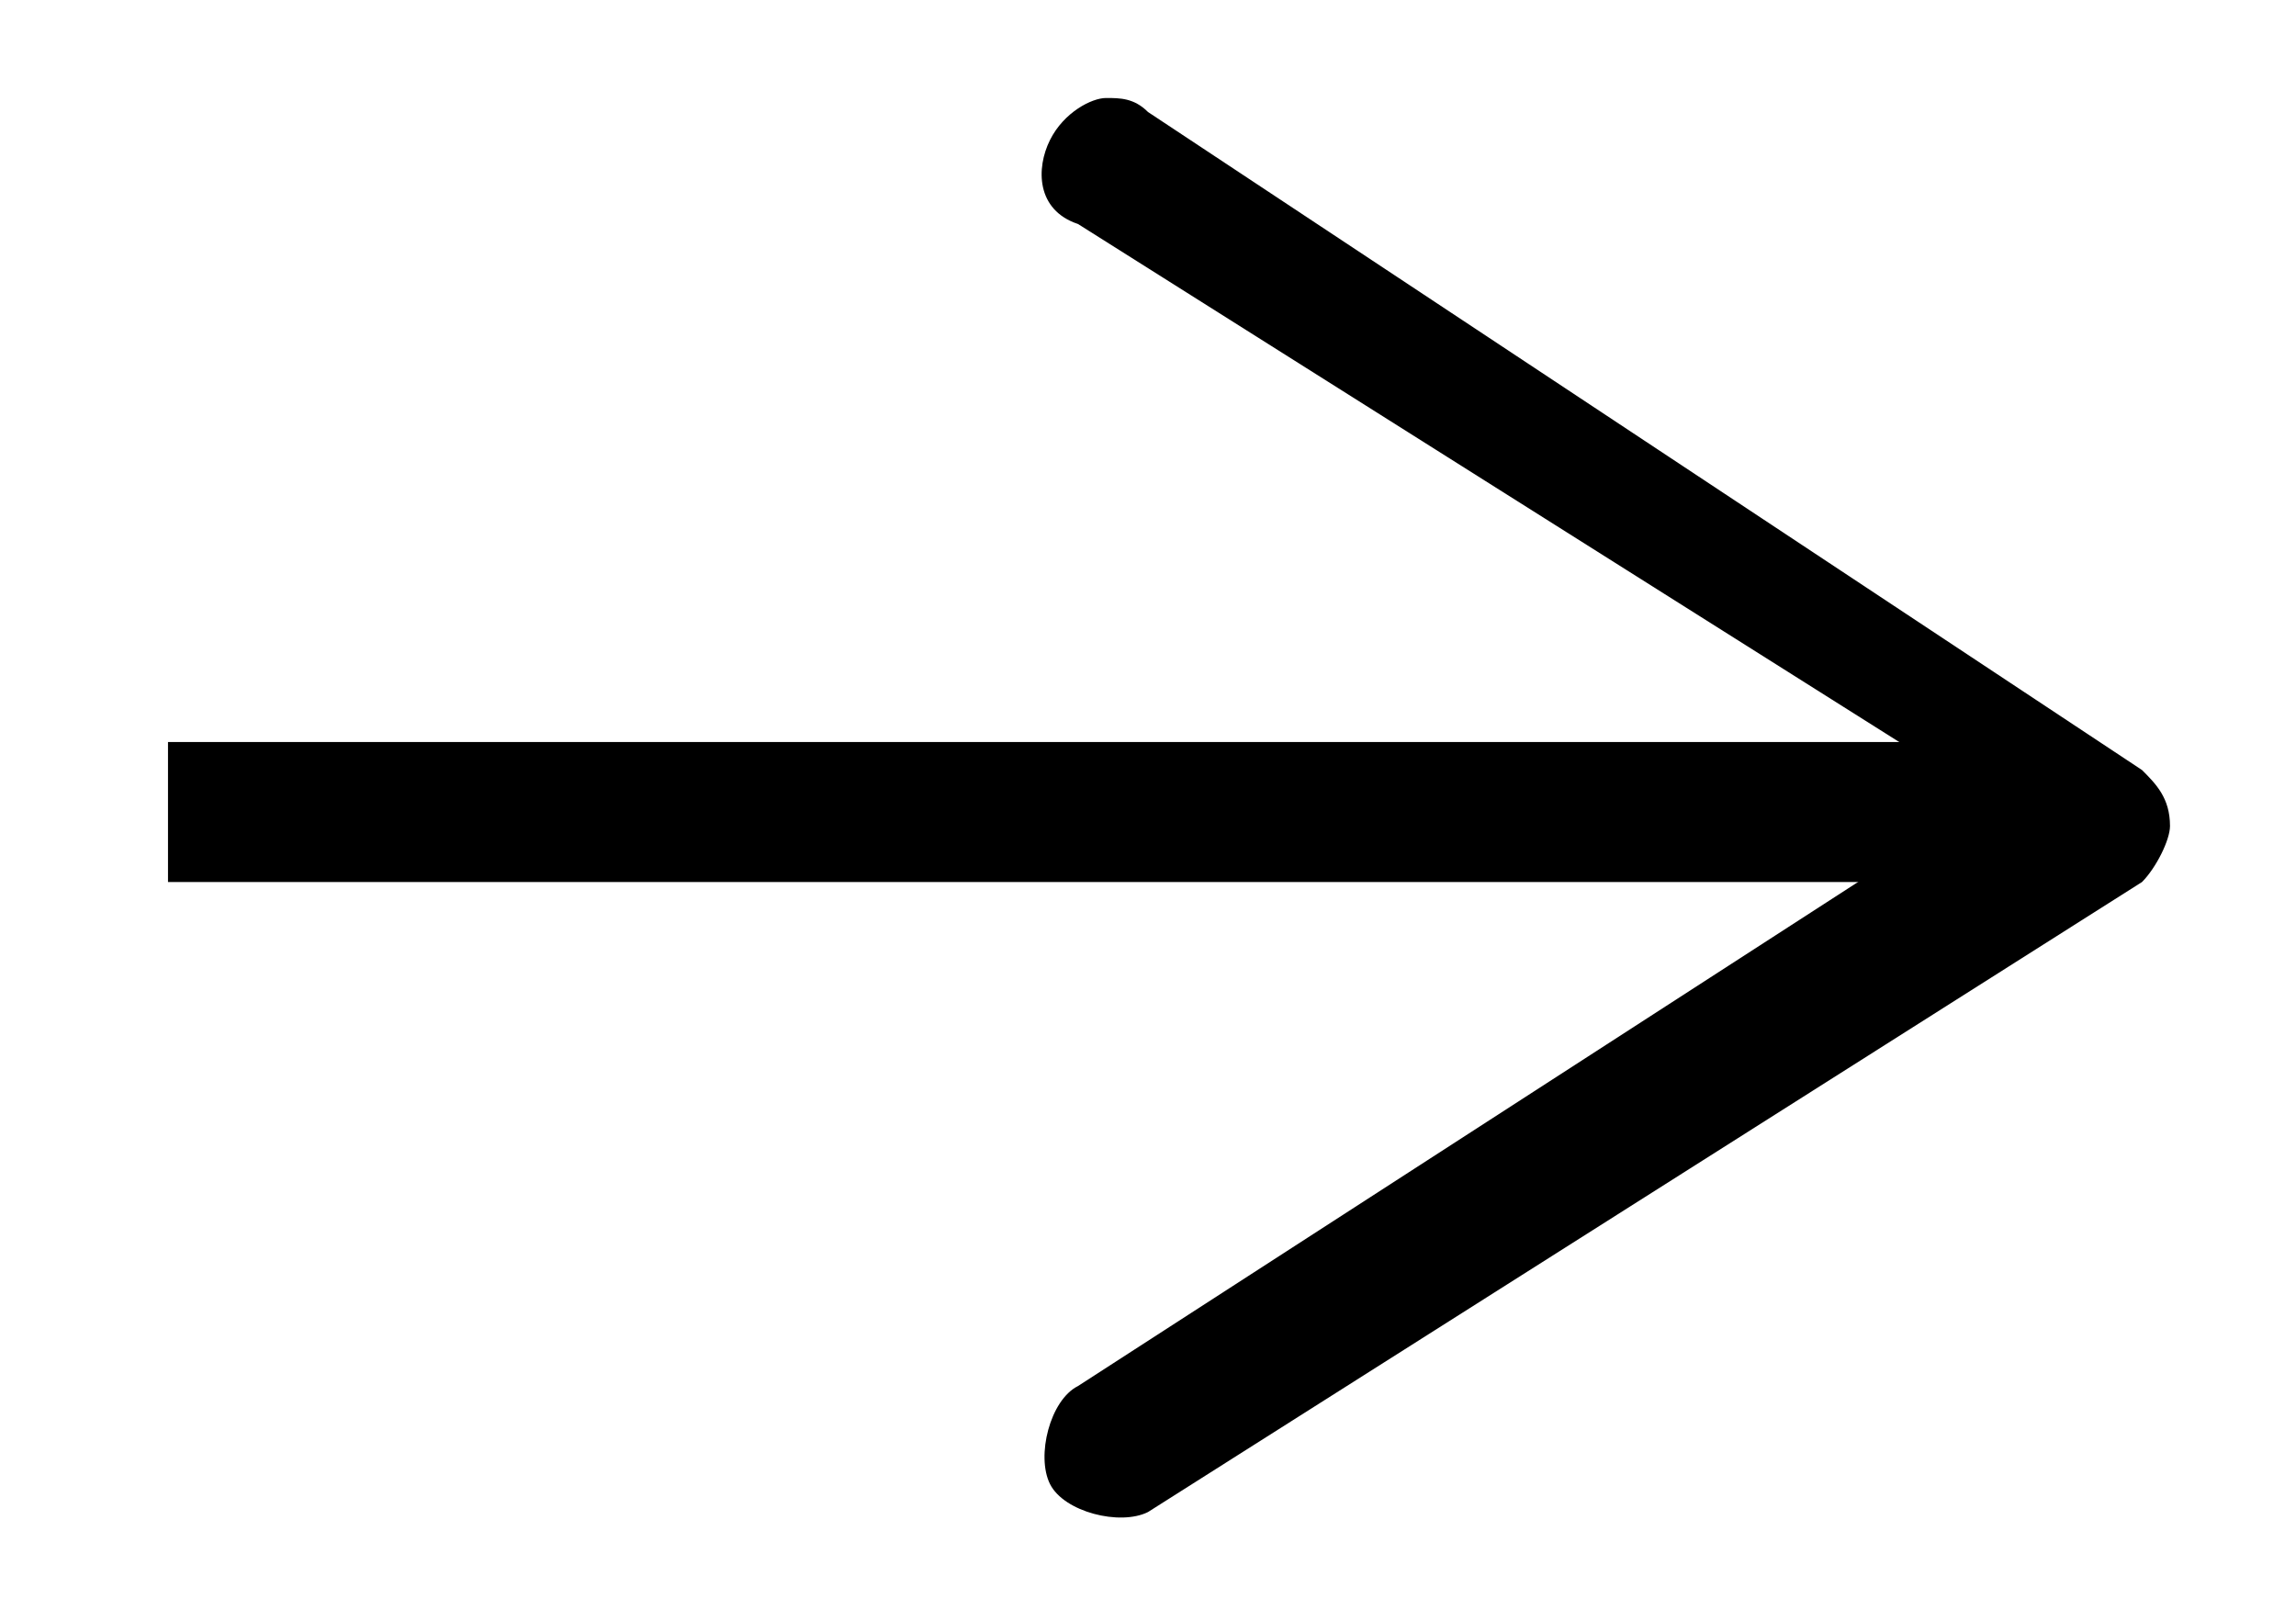 <?xml version="1.0" encoding="utf-8"?>
<!-- Generator: Adobe Illustrator 24.1.2, SVG Export Plug-In . SVG Version: 6.00 Build 0)  -->
<svg version="1.1" id="Слой_1" xmlns="http://www.w3.org/2000/svg" xmlns:xlink="http://www.w3.org/1999/xlink" x="0px" y="0px"
	 viewBox="0 0 16.4 11.5" style="enable-background:new 0 0 16.4 11.5;" xml:space="preserve">
<style type="text/css">
	.st0{fill:none;stroke:#000000;stroke-miterlimit:10;}
</style>
<g>
	<g>
		<line class="st0" x1="14.3" y1="5.8" x2="1.2" y2="5.8"/>
		<g>
			<path d="M7.5,1C7.4,1.2,7.4,1.5,7.7,1.6l6.5,4.1L7.7,9.9c-0.2,0.1-0.3,0.5-0.2,0.7c0.1,0.2,0.5,0.3,0.7,0.2l7.1-4.5
				c0.1-0.1,0.2-0.3,0.2-0.4c0-0.2-0.1-0.3-0.2-0.4L8.2,0.8C8.1,0.7,8,0.7,7.9,0.7C7.8,0.7,7.6,0.8,7.5,1z"/>
		</g>
	</g>
</g>
</svg>
